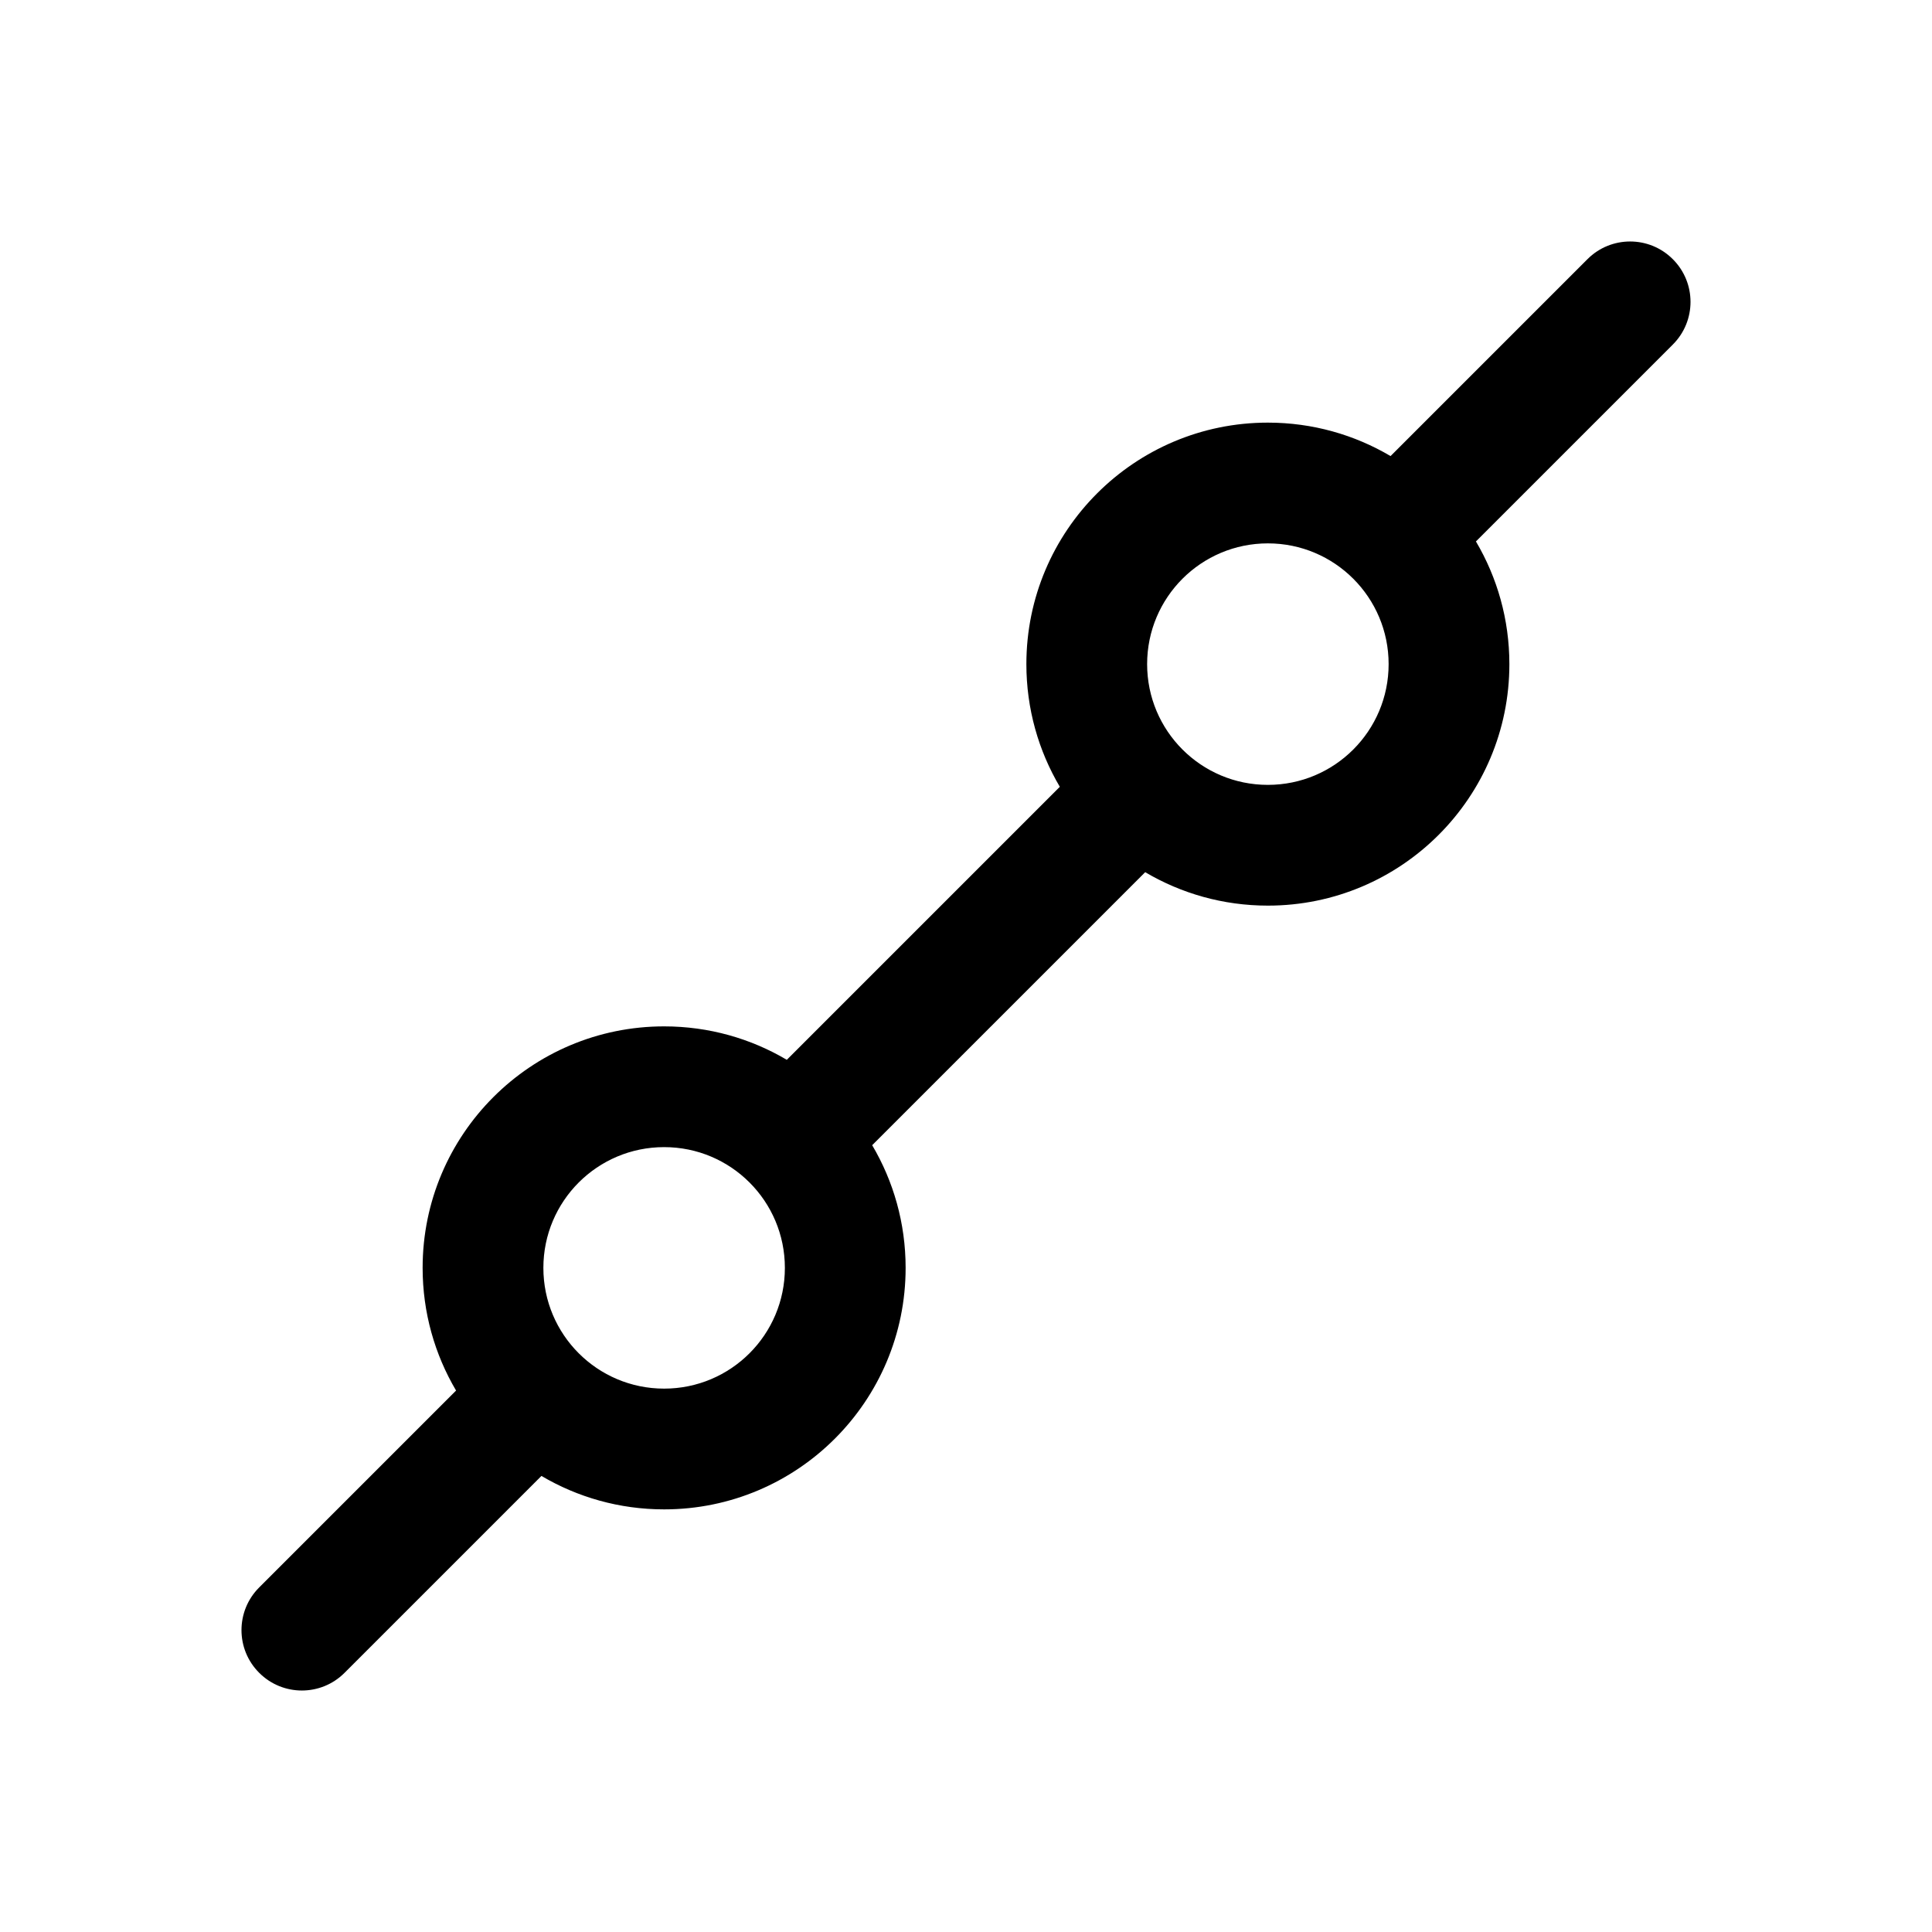 <svg width="32" height="32" viewBox="0 0 32 32" fill="none" xmlns="http://www.w3.org/2000/svg">
<path fill-rule="evenodd" clip-rule="evenodd" d="M27.707 4.293C28.098 4.683 28.098 5.317 27.707 5.707L24.446 8.968C24.798 9.564 25 10.258 25 11C25 13.209 23.209 15 21 15C20.258 15 19.564 14.798 18.968 14.446L14.446 18.968C14.798 19.564 15 20.258 15 21C15 23.209 13.209 25 11 25C10.258 25 9.564 24.798 8.968 24.446L5.707 27.707C5.317 28.098 4.683 28.098 4.293 27.707C3.902 27.317 3.902 26.683 4.293 26.293L7.554 23.032C7.202 22.436 7 21.742 7 21C7 18.791 8.791 17 11 17C11.742 17 12.437 17.202 13.032 17.554L17.554 13.032C17.202 12.436 17 11.742 17 11C17 8.791 18.791 7 21 7C21.742 7 22.436 7.202 23.032 7.554L26.293 4.293C26.683 3.902 27.317 3.902 27.707 4.293ZM11 19C9.895 19 9 19.895 9 21C9 22.105 9.895 23 11 23C12.105 23 13 22.105 13 21C13 19.895 12.105 19 11 19ZM19 11C19 9.895 19.895 9 21 9C22.105 9 23 9.895 23 11C23 12.105 22.105 13 21 13C19.895 13 19 12.105 19 11Z" fill="#000000"/>
</svg>
